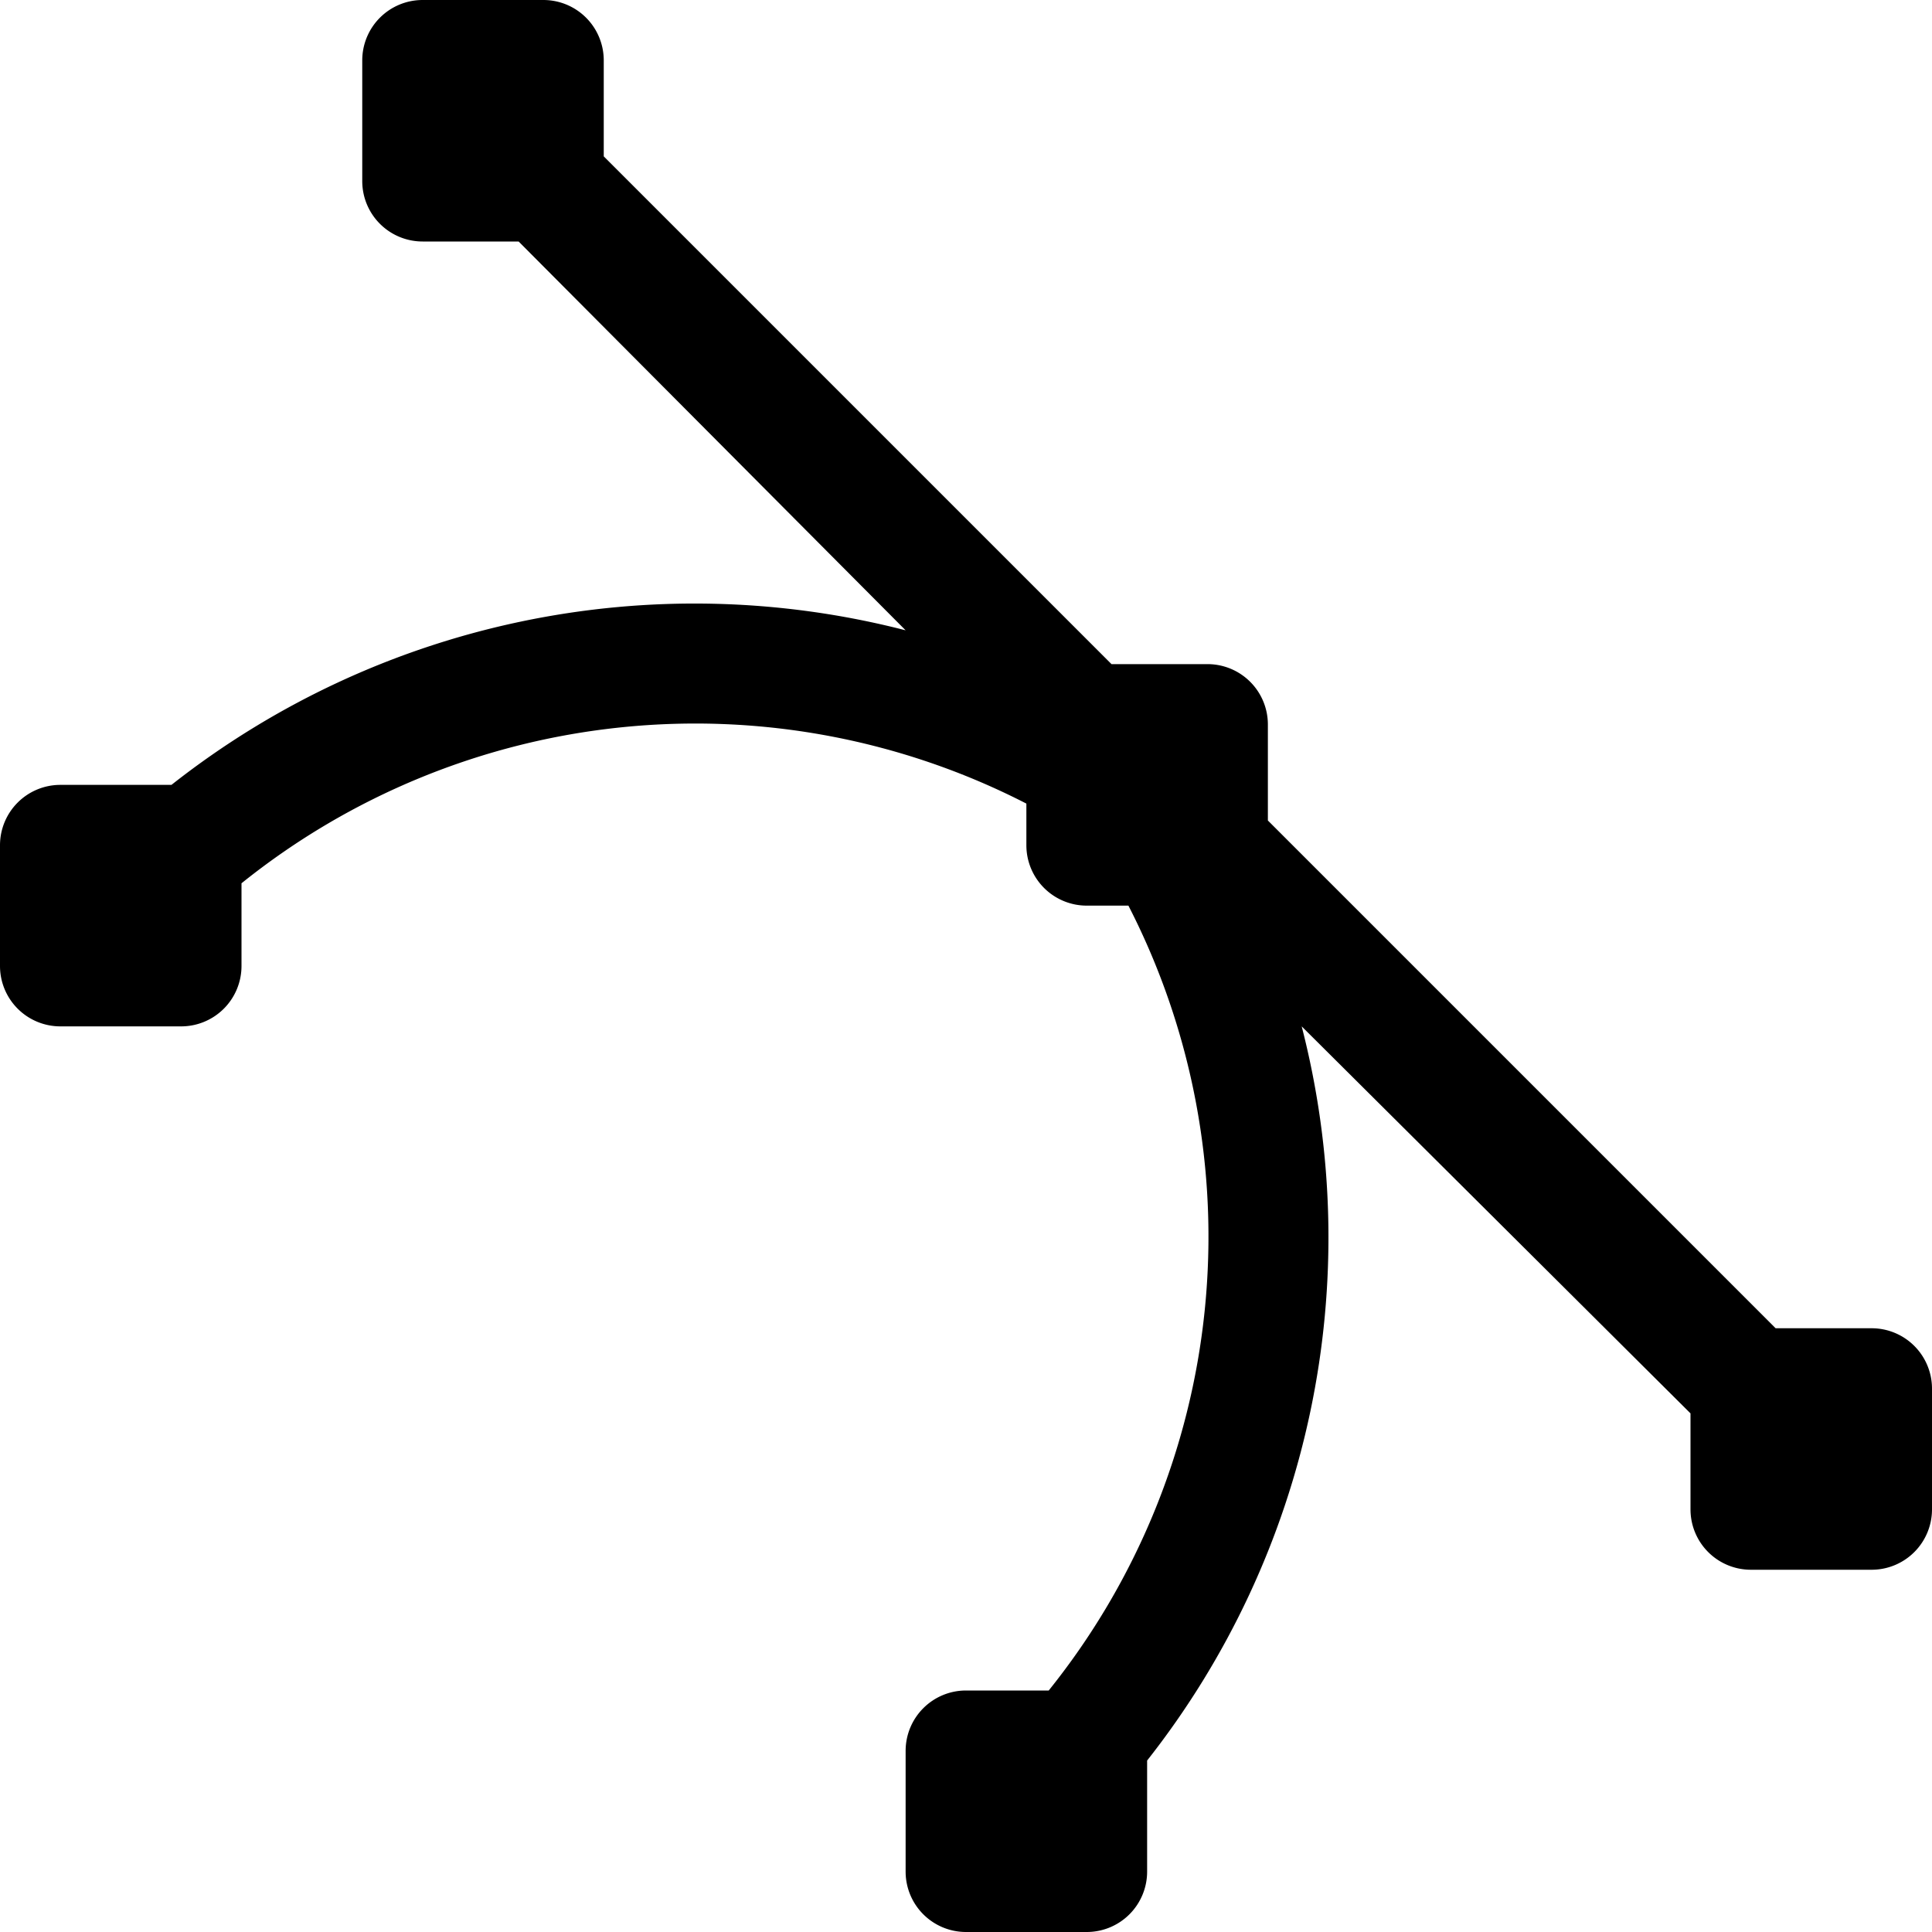 <svg xmlns="http://www.w3.org/2000/svg" width="32" height="32" viewBox="0 0 32 32"><path d="M31,22H29.41L21,13.59V12a1,1,0,0,0-1-1H18.41L10,2.59V1A1,1,0,0,0,9,0H7A1,1,0,0,0,6,1V3A1,1,0,0,0,7,4H8.59L15,10.44A14,14,0,0,0,2.84,13H1a1,1,0,0,0-1,1v2a1,1,0,0,0,1,1H3a1,1,0,0,0,1-1V14.63a12,12,0,0,1,13-1.32V14a1,1,0,0,0,1,1h.69a12,12,0,0,1-1.32,13H16a1,1,0,0,0-1,1v2a1,1,0,0,0,1,1h2a1,1,0,0,0,1-1V29.16A14,14,0,0,0,21.56,17L28,23.41V25a1,1,0,0,0,1,1h2a1,1,0,0,0,1-1V23A1,1,0,0,0,31,22Z"/></svg>